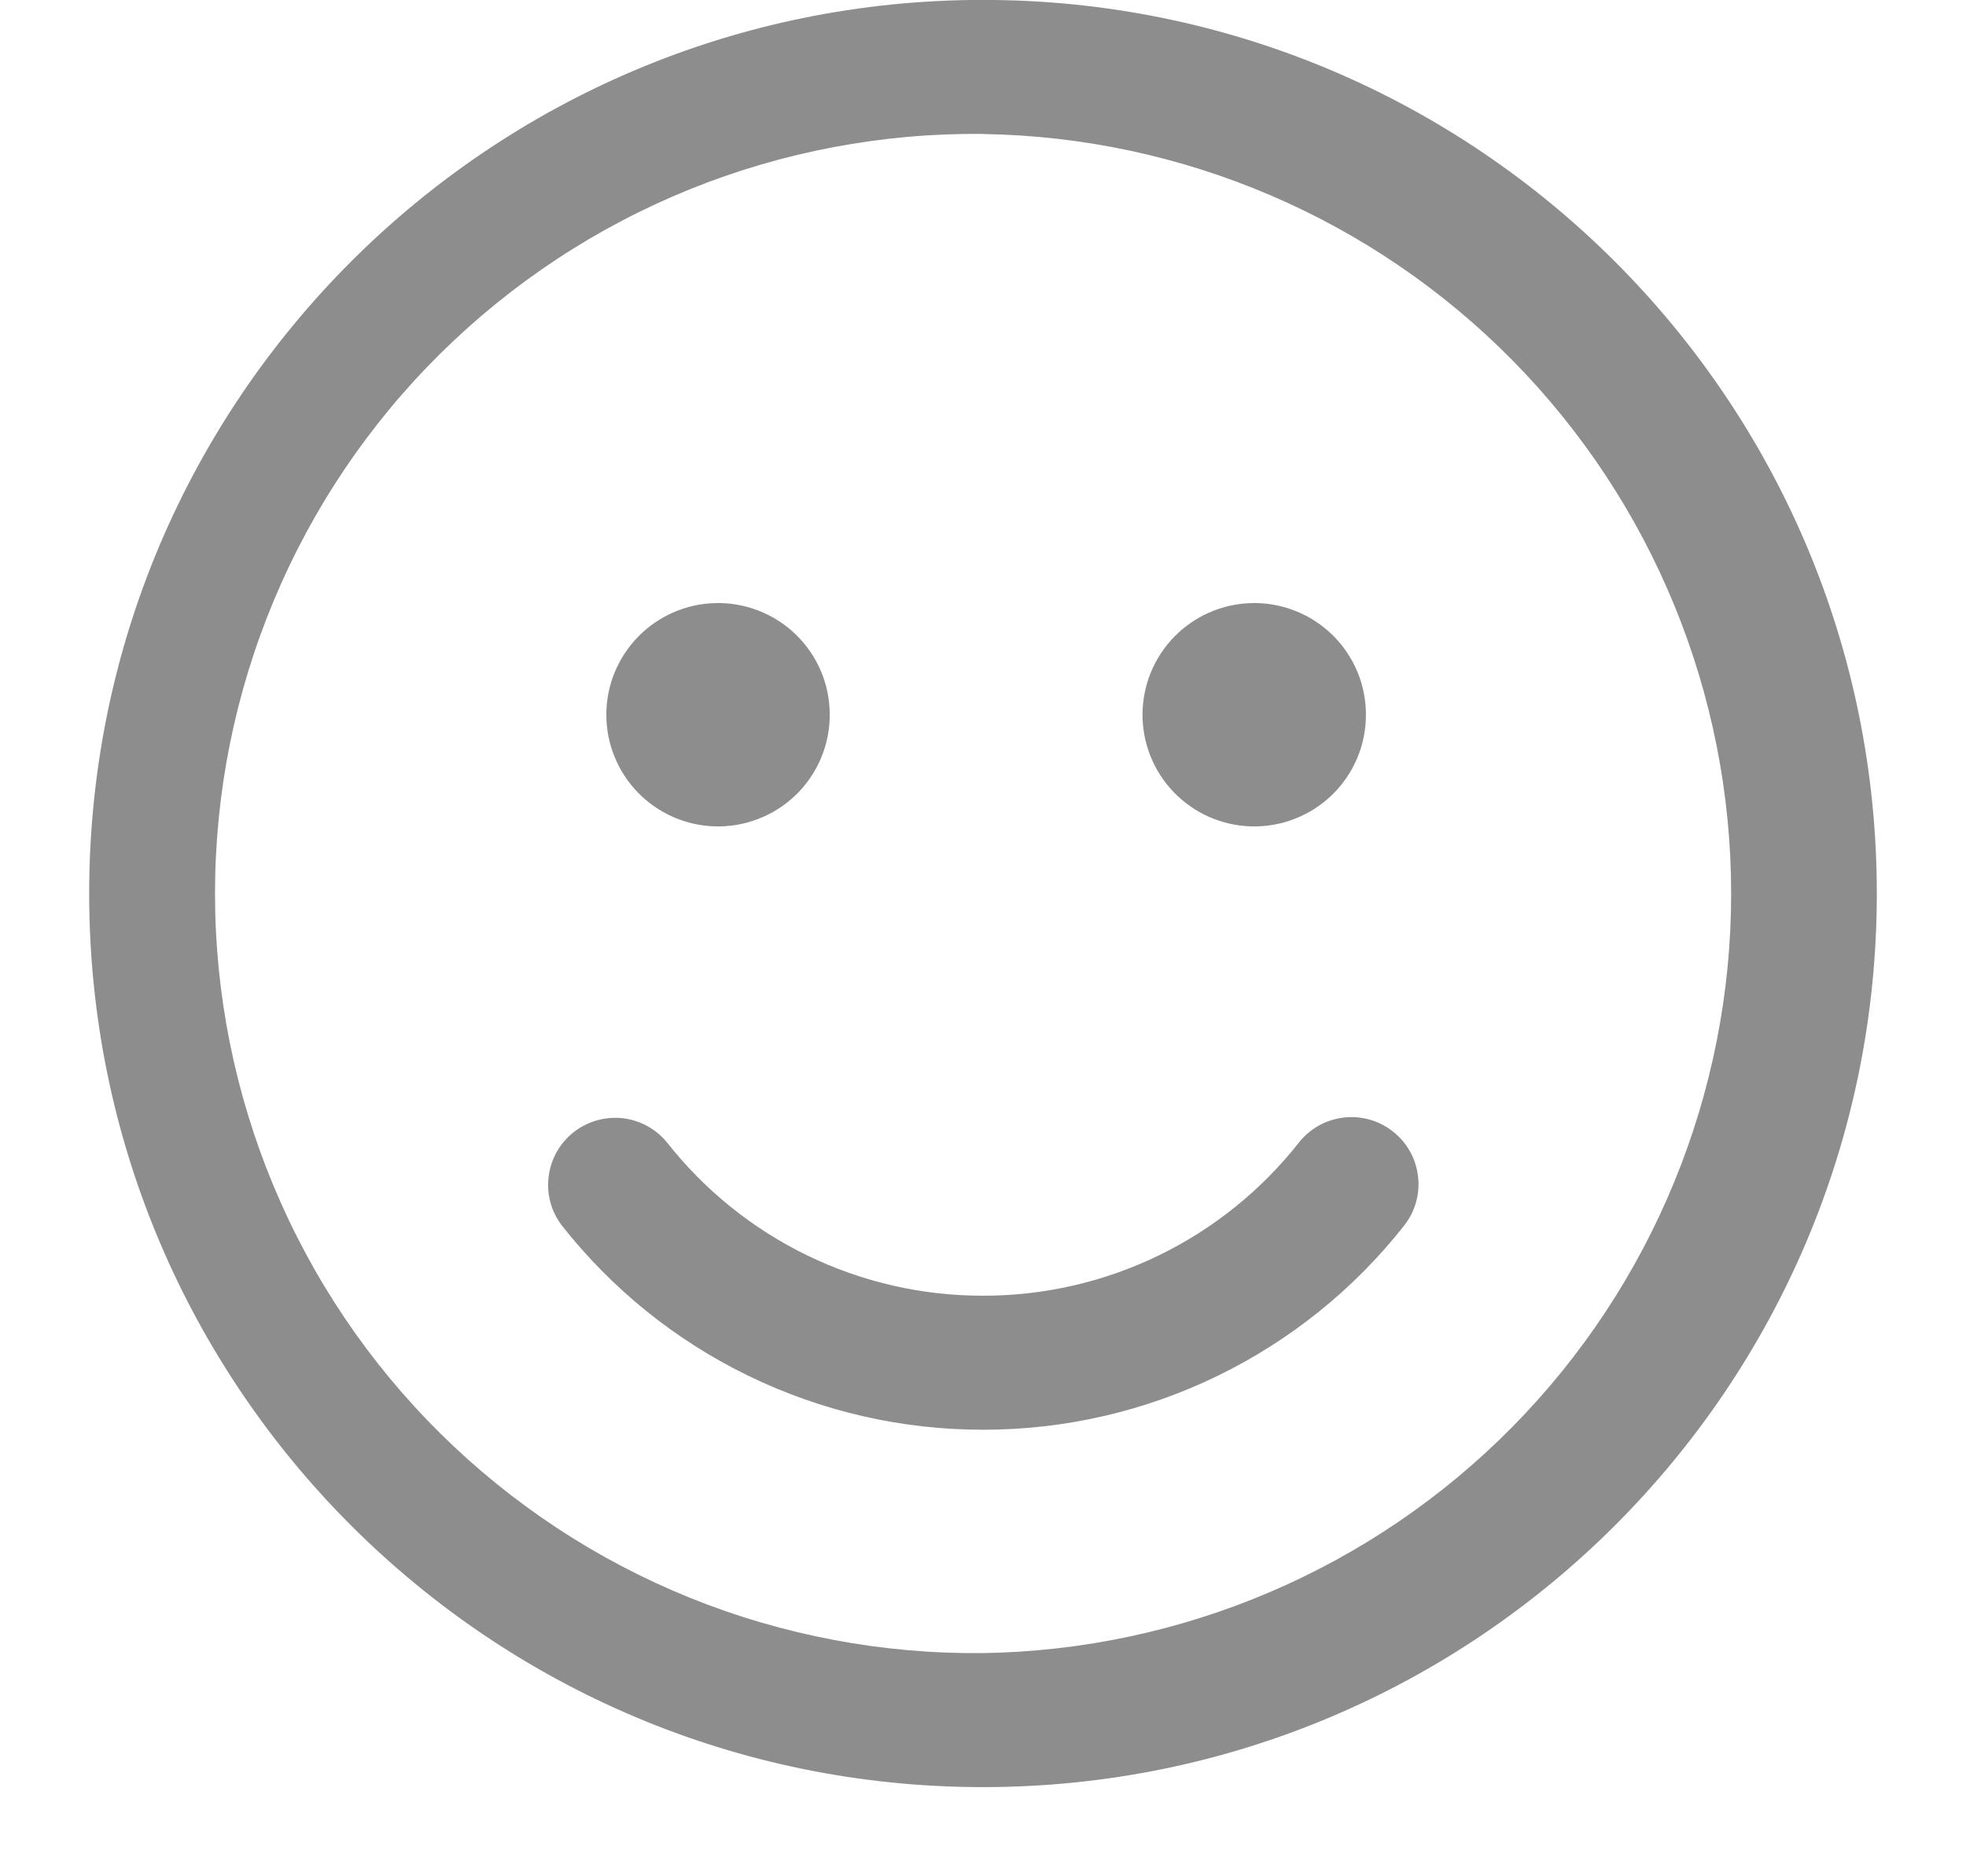 <svg width="22" height="21" viewBox="0 0 22 21" fill="none" xmlns="http://www.w3.org/2000/svg">
<path d="M11 -0.001C16.524 -0.001 21.002 4.477 21.002 10.001C21.002 15.524 16.524 20.002 11 20.002C5.476 20.002 0.998 15.524 0.998 10.001C0.998 4.477 5.476 -0.001 11 -0.001ZM11 1.499C9.876 1.487 8.76 1.698 7.718 2.119C6.676 2.541 5.728 3.166 4.929 3.956C4.129 4.747 3.495 5.688 3.062 6.726C2.629 7.763 2.406 8.876 2.406 10.001C2.406 11.125 2.629 12.238 3.062 13.275C3.495 14.313 4.129 15.254 4.929 16.045C5.728 16.835 6.676 17.46 7.718 17.882C8.76 18.303 9.876 18.514 11 18.502C13.232 18.468 15.361 17.557 16.927 15.967C18.494 14.376 19.372 12.233 19.372 10.001C19.372 7.769 18.494 5.626 16.927 4.035C15.361 2.445 13.232 1.534 11 1.5V1.499ZM7.462 12.784C7.883 13.32 8.42 13.753 9.033 14.051C9.646 14.349 10.319 14.503 11 14.502C11.681 14.503 12.352 14.349 12.965 14.052C13.577 13.755 14.114 13.323 14.535 12.788C14.658 12.632 14.839 12.531 15.036 12.508C15.234 12.485 15.432 12.541 15.588 12.665C15.745 12.788 15.845 12.968 15.868 13.166C15.892 13.363 15.835 13.562 15.712 13.718C15.151 14.431 14.435 15.006 13.619 15.402C12.803 15.798 11.907 16.003 11 16.002C10.092 16.003 9.195 15.797 8.378 15.4C7.561 15.004 6.845 14.426 6.284 13.712C6.166 13.555 6.114 13.359 6.14 13.165C6.165 12.97 6.265 12.793 6.419 12.672C6.573 12.551 6.769 12.495 6.964 12.515C7.158 12.536 7.337 12.633 7.462 12.784ZM8 6.75C8.167 6.745 8.333 6.774 8.489 6.835C8.645 6.895 8.787 6.987 8.907 7.103C9.027 7.22 9.122 7.359 9.187 7.513C9.252 7.667 9.285 7.832 9.285 8C9.285 8.167 9.252 8.332 9.187 8.486C9.122 8.64 9.027 8.779 8.907 8.896C8.787 9.012 8.645 9.104 8.489 9.164C8.333 9.225 8.167 9.254 8 9.249C7.675 9.24 7.366 9.104 7.139 8.871C6.912 8.637 6.785 8.325 6.785 8C6.785 7.674 6.912 7.362 7.139 7.128C7.366 6.895 7.675 6.759 8 6.75ZM14 6.75C14.167 6.745 14.333 6.774 14.489 6.835C14.645 6.895 14.787 6.987 14.907 7.103C15.027 7.22 15.122 7.359 15.187 7.513C15.252 7.667 15.285 7.832 15.285 8C15.285 8.167 15.252 8.332 15.187 8.486C15.122 8.64 15.027 8.779 14.907 8.896C14.787 9.012 14.645 9.104 14.489 9.164C14.333 9.225 14.167 9.254 14 9.249C13.675 9.24 13.366 9.104 13.139 8.871C12.912 8.637 12.785 8.325 12.785 8C12.785 7.674 12.912 7.362 13.139 7.128C13.366 6.895 13.675 6.759 14 6.75Z" fill="#8D8D8D"/>
</svg>
